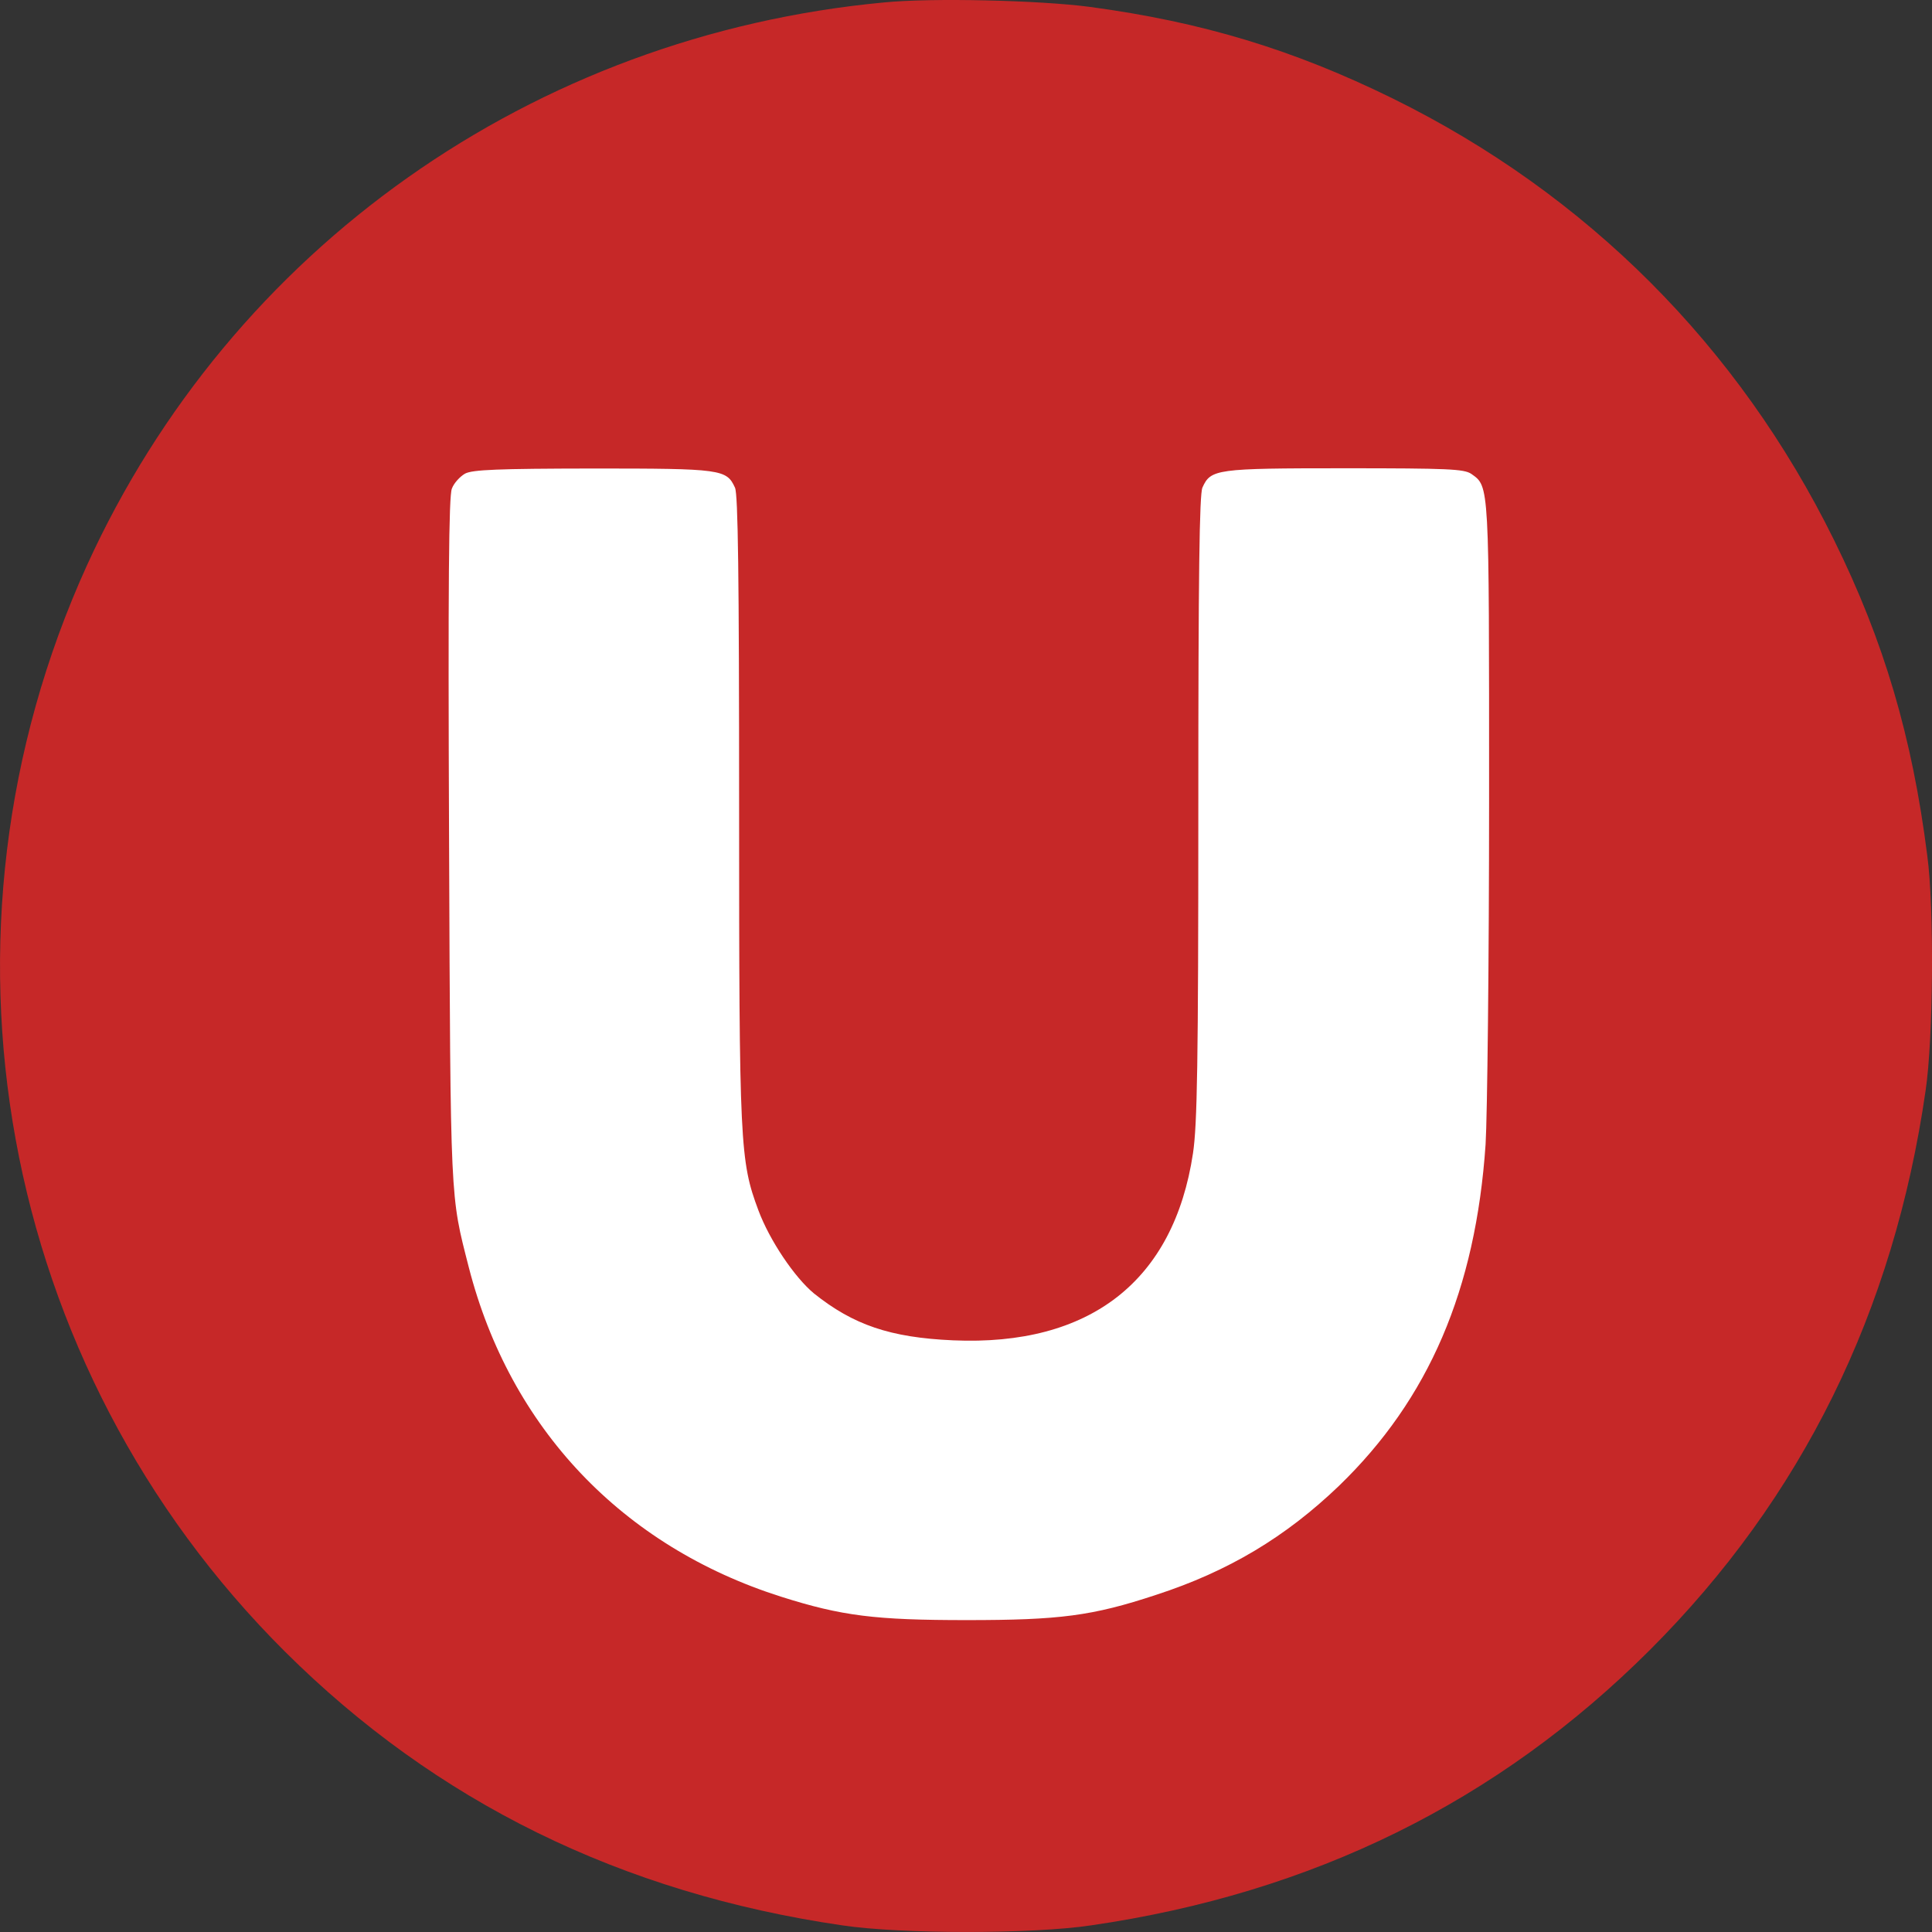 <svg width="16" height="16" viewBox="0 0 16 16" fill="none" xmlns="http://www.w3.org/2000/svg">
<rect x="0" y="0" width="16" height="16" fill="#333333" stroke="none"/>
<path fill-rule="evenodd" clip-rule="evenodd" d="M9.025 0.057C9.956 0.182 10.711 0.411 11.533 0.815C13.141 1.607 14.397 2.865 15.189 4.473C15.602 5.309 15.837 6.105 15.961 7.087C16.019 7.516 16.011 8.602 15.947 9.032C15.683 10.864 14.922 12.406 13.665 13.663C12.408 14.919 10.873 15.678 9.036 15.945C8.552 16.018 7.46 16.018 6.975 15.945C5.147 15.678 3.611 14.923 2.36 13.678C-0.014 11.315 -0.666 7.732 0.72 4.682C1.916 2.057 4.415 0.292 7.323 0.02C7.716 -0.019 8.609 0.002 9.025 0.057Z" fill="#C62828"/>
<path fill-rule="evenodd" clip-rule="evenodd" d="M3.852 3.922C3.811 3.945 3.759 4 3.742 4.047C3.717 4.111 3.71 4.817 3.719 6.96C3.731 9.992 3.728 9.89 3.882 10.494C4.224 11.827 5.153 12.805 6.468 13.223C6.972 13.383 7.248 13.417 8.006 13.417C8.775 13.417 9.045 13.383 9.574 13.208C10.174 13.013 10.648 12.728 11.089 12.305C11.833 11.586 12.221 10.682 12.303 9.477C12.317 9.248 12.332 7.961 12.332 6.614C12.332 3.981 12.335 4.032 12.184 3.924C12.123 3.884 11.995 3.878 11.134 3.878C10.068 3.878 10.027 3.885 9.958 4.038C9.933 4.093 9.924 4.755 9.924 6.689C9.924 8.808 9.915 9.314 9.88 9.55C9.721 10.609 9.027 11.15 7.892 11.1C7.372 11.077 7.066 10.972 6.74 10.711C6.58 10.578 6.374 10.273 6.281 10.024C6.128 9.615 6.121 9.483 6.121 6.69C6.121 4.756 6.112 4.094 6.087 4.039C6.017 3.886 5.977 3.88 4.911 3.88C4.119 3.881 3.914 3.89 3.852 3.922Z" fill="white"/>
</svg>
